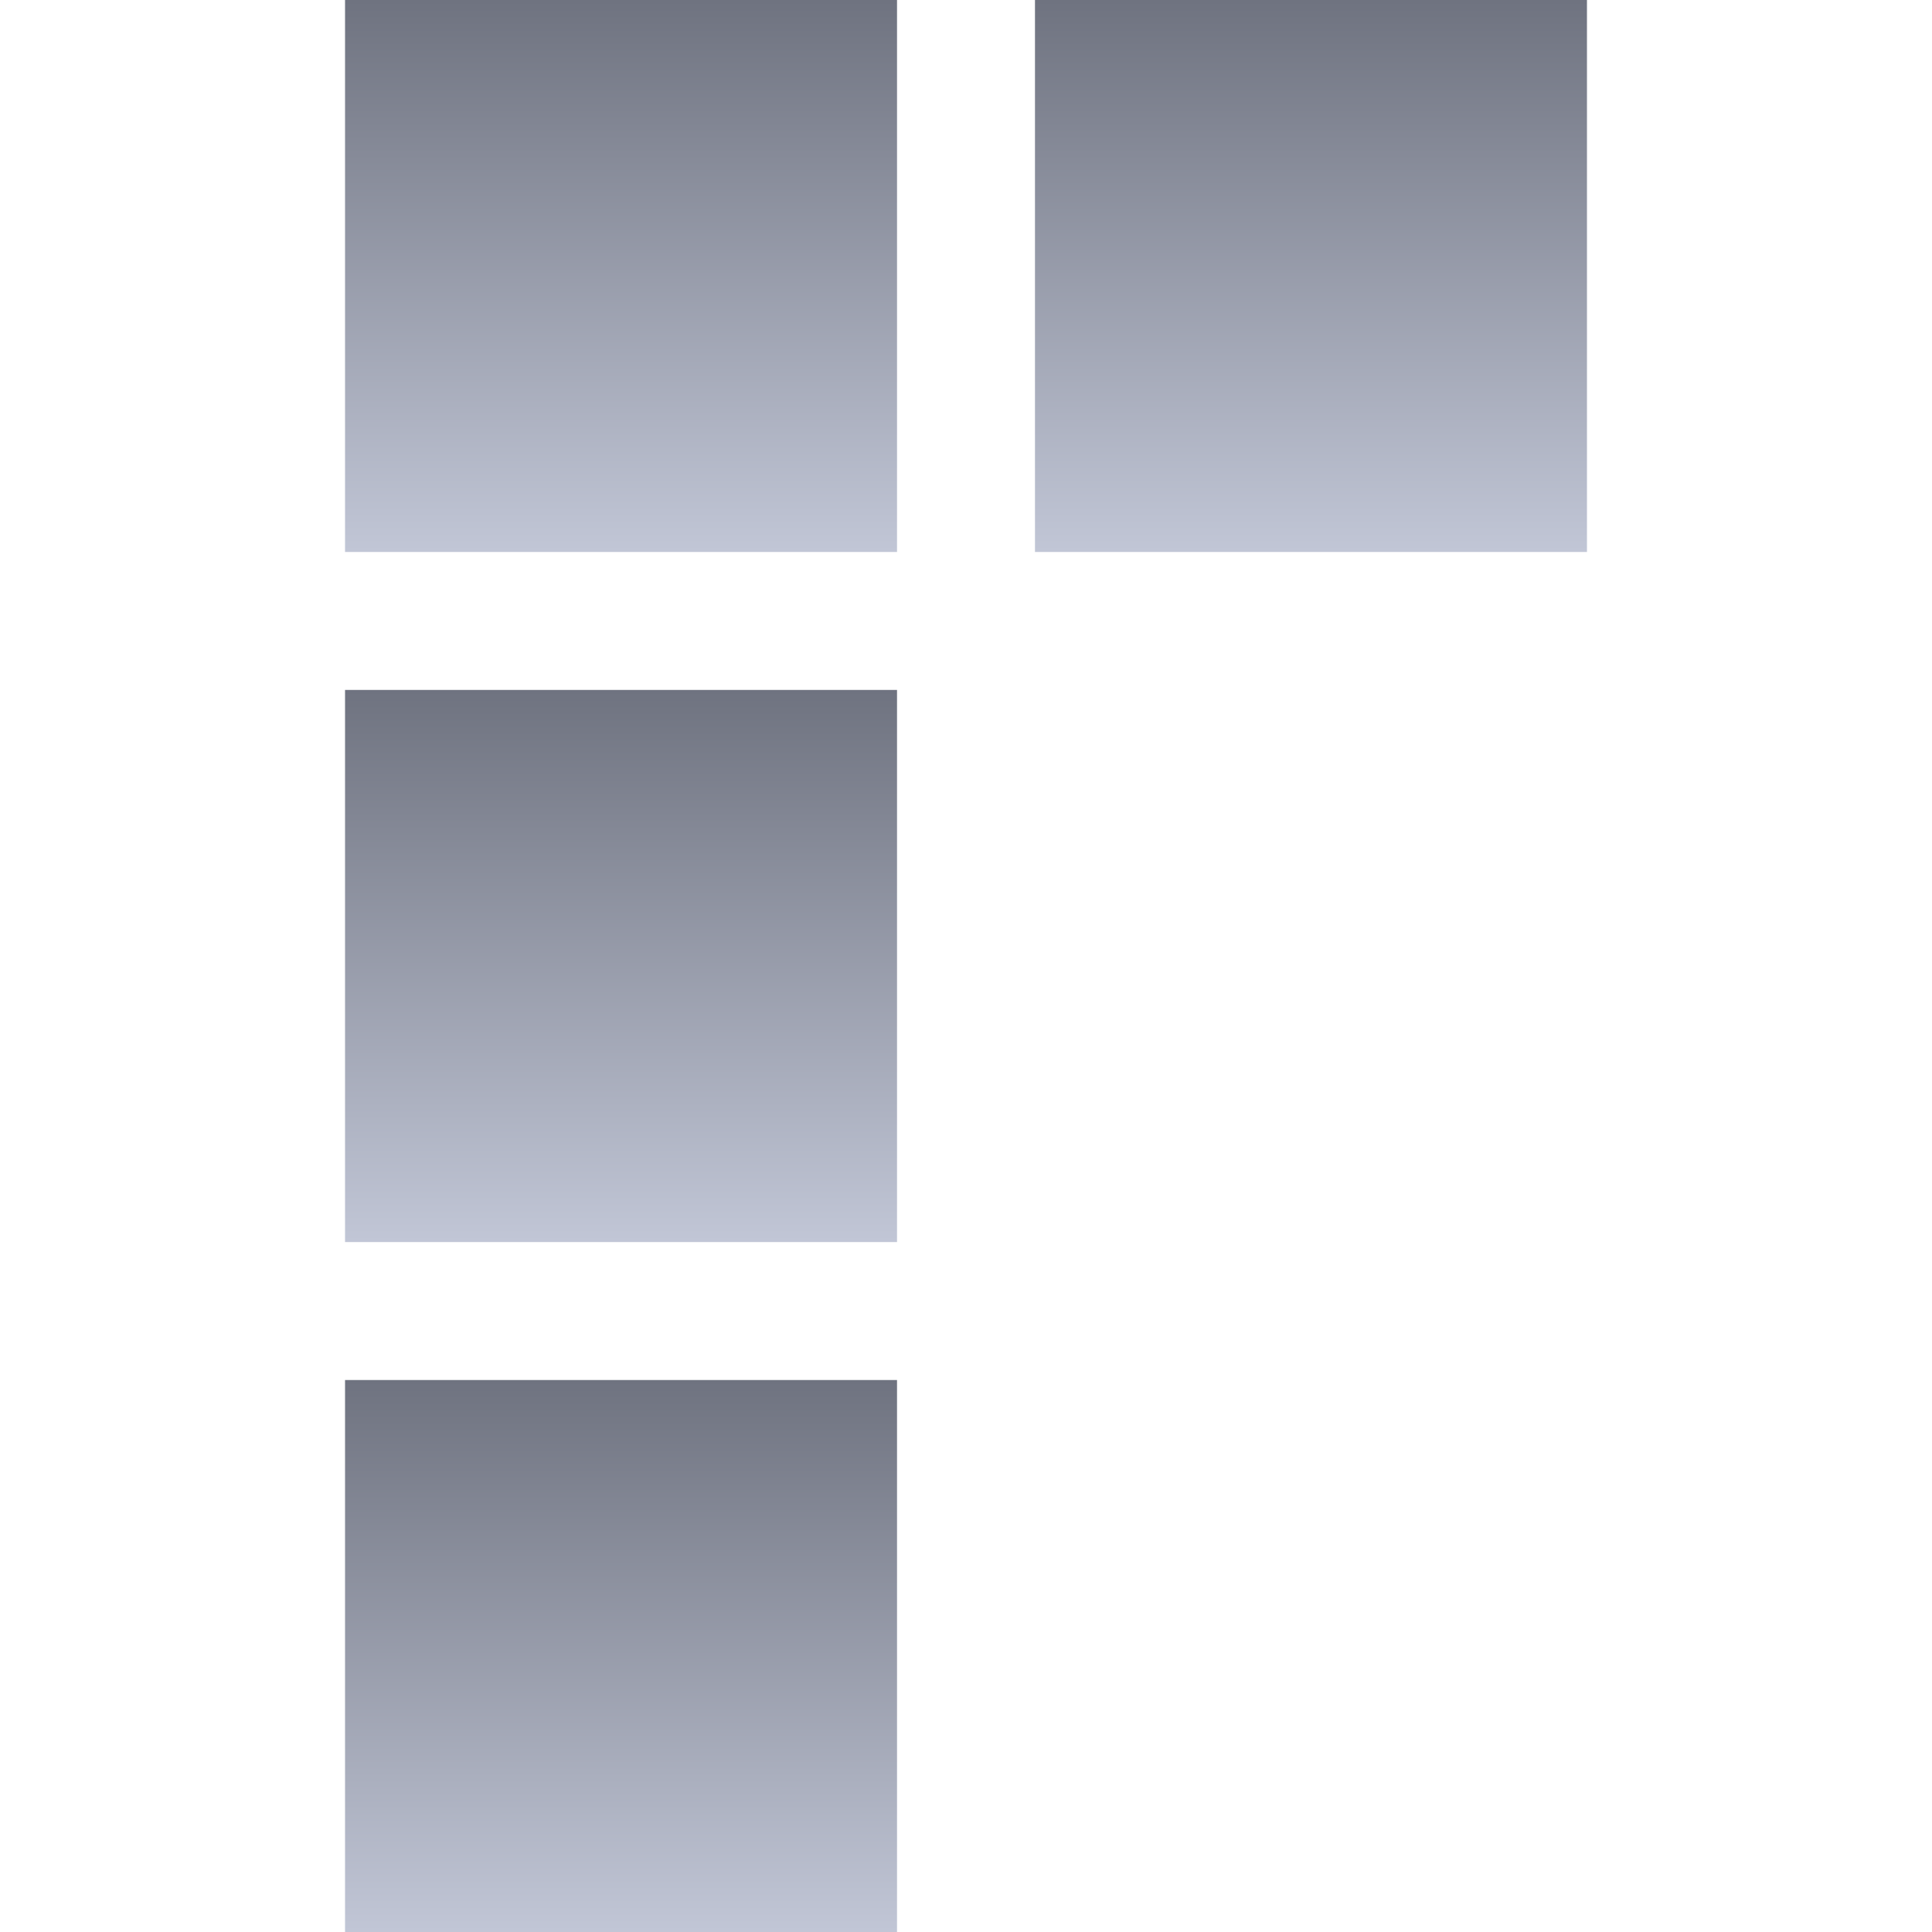 <svg xmlns="http://www.w3.org/2000/svg" xmlns:xlink="http://www.w3.org/1999/xlink" width="64" height="64" viewBox="0 0 64 64" version="1.1"><defs><linearGradient id="linear0" gradientUnits="userSpaceOnUse" x1="0" y1="0" x2="0" y2="1" gradientTransform="matrix(-18.285,0,0,-18.285,52.57,18.285)"><stop offset="0" style="stop-color:#c1c6d6;stop-opacity:1;"/><stop offset="1" style="stop-color:#6f7380;stop-opacity:1;"/></linearGradient><linearGradient id="linear1" gradientUnits="userSpaceOnUse" x1="0" y1="0" x2="0" y2="1" gradientTransform="matrix(-18.285,0,0,-18.285,29.715,18.285)"><stop offset="0" style="stop-color:#c1c6d6;stop-opacity:1;"/><stop offset="1" style="stop-color:#6f7380;stop-opacity:1;"/></linearGradient><linearGradient id="linear2" gradientUnits="userSpaceOnUse" x1="0" y1="0" x2="0" y2="1" gradientTransform="matrix(-18.285,0,0,-18.289,29.715,41.145)"><stop offset="0" style="stop-color:#c1c6d6;stop-opacity:1;"/><stop offset="1" style="stop-color:#6f7380;stop-opacity:1;"/></linearGradient><linearGradient id="linear3" gradientUnits="userSpaceOnUse" x1="0" y1="0" x2="0" y2="1" gradientTransform="matrix(-18.285,0,0,-18.285,29.715,64)"><stop offset="0" style="stop-color:#c1c6d6;stop-opacity:1;"/><stop offset="1" style="stop-color:#6f7380;stop-opacity:1;"/></linearGradient></defs><g id="surface1"><path style=" stroke:none;fill-rule:nonzero;fill:url(#linear0);" d="M 52.57 18.285 L 34.285 18.285 L 34.285 0 L 52.57 0 Z M 52.57 18.285 "/><path style=" stroke:none;fill-rule:nonzero;fill:url(#linear1);" d="M 29.715 18.285 L 11.43 18.285 L 11.43 0 L 29.715 0 Z M 29.715 18.285 "/><path style=" stroke:none;fill-rule:nonzero;fill:url(#linear2);" d="M 29.715 41.145 L 11.43 41.145 L 11.43 22.855 L 29.715 22.855 Z M 29.715 41.145 "/><path style=" stroke:none;fill-rule:nonzero;fill:url(#linear3);" d="M 29.715 64 L 11.43 64 L 11.43 45.715 L 29.715 45.715 Z M 29.715 64 "/></g></svg>
